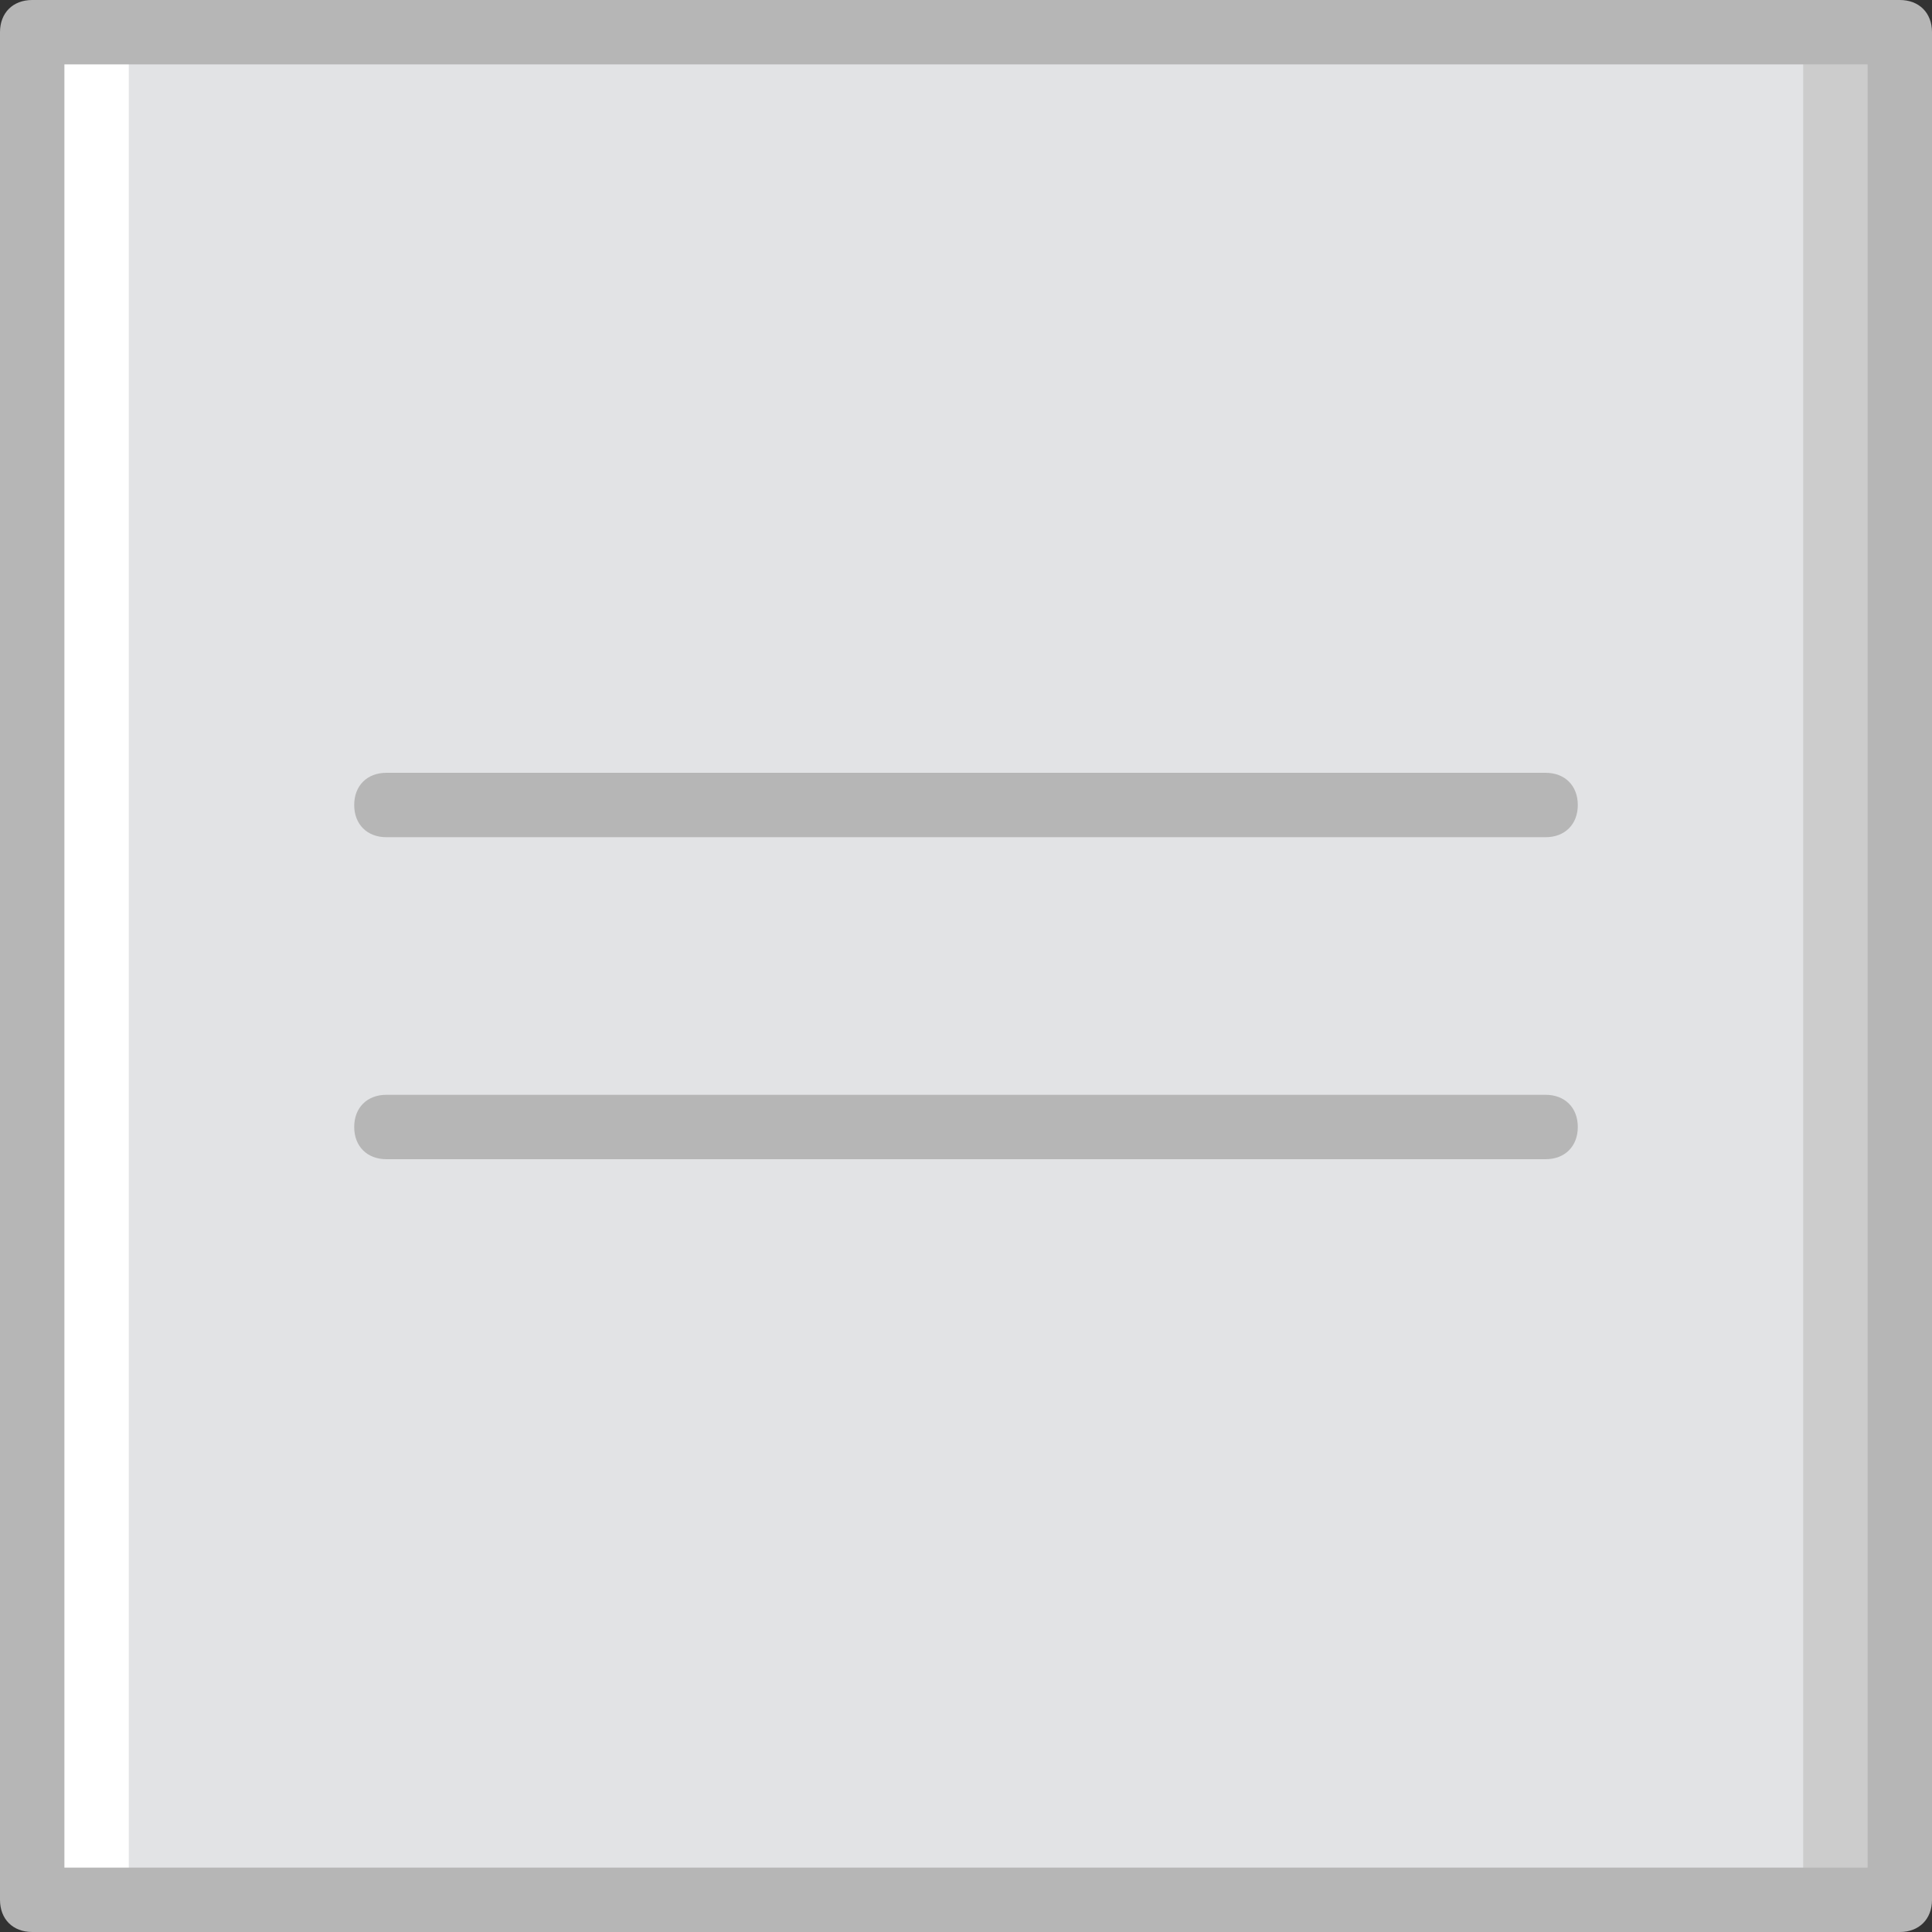 <?xml version="1.0" encoding="iso-8859-1"?>
<!-- Generator: Adobe Illustrator 19.0.0, SVG Export Plug-In . SVG Version: 6.00 Build 0)  -->
<svg version="1.1" id="Layer_1" xmlns="http://www.w3.org/2000/svg" xmlns:xlink="http://www.w3.org/1999/xlink" x="0px" y="0px"
	 viewBox="0 0 512 512" style="enable-background:new 0 0 512 512;" xml:space="preserve">
<rect x="0" y="0" width="512" height="512" fill="#333333" stroke="none"/>
<g transform="translate(1 1)">
	<polygon style="fill:#FFFFFF;" points="7.533,502.467 246.467,502.467 246.467,7.533 7.533,7.533 	"/>
	<polygon style="fill:#CCCCCC;" points="263.533,502.467 502.467,502.467 502.467,7.533 263.533,7.533 	"/>
	<polygon style="fill:#E2E3E5;" points="33.133,502.467 476.867,502.467 476.867,7.533 33.133,7.533 	"/>
	<g>
		<path style="fill:#B6B6B6;" d="M502.467,511H7.533C2.413,511-1,507.587-1,502.467V7.533C-1,2.413,2.413-1,7.533-1h494.933
			C507.587-1,511,2.413,511,7.533v494.933C511,507.587,507.587,511,502.467,511z M16.067,493.933h477.867V16.067H16.067V493.933z"/>
		<path style="fill:#B6B6B6;" d="M408.6,220.867H101.4c-5.12,0-8.533-3.413-8.533-8.533c0-5.12,3.413-8.533,8.533-8.533h307.2
			c5.12,0,8.533,3.413,8.533,8.533C417.133,217.453,413.72,220.867,408.6,220.867z"/>
		<path style="fill:#B6B6B6;" d="M408.6,306.2H101.4c-5.12,0-8.533-3.413-8.533-8.533s3.413-8.533,8.533-8.533h307.2
			c5.12,0,8.533,3.413,8.533,8.533S413.72,306.2,408.6,306.2z"/>
	</g>
</g>
<g>
</g>
<g>
</g>
<g>
</g>
<g>
</g>
<g>
</g>
<g>
</g>
<g>
</g>
<g>
</g>
<g>
</g>
<g>
</g>
<g>
</g>
<g>
</g>
<g>
</g>
<g>
</g>
<g>
</g>
</svg>

